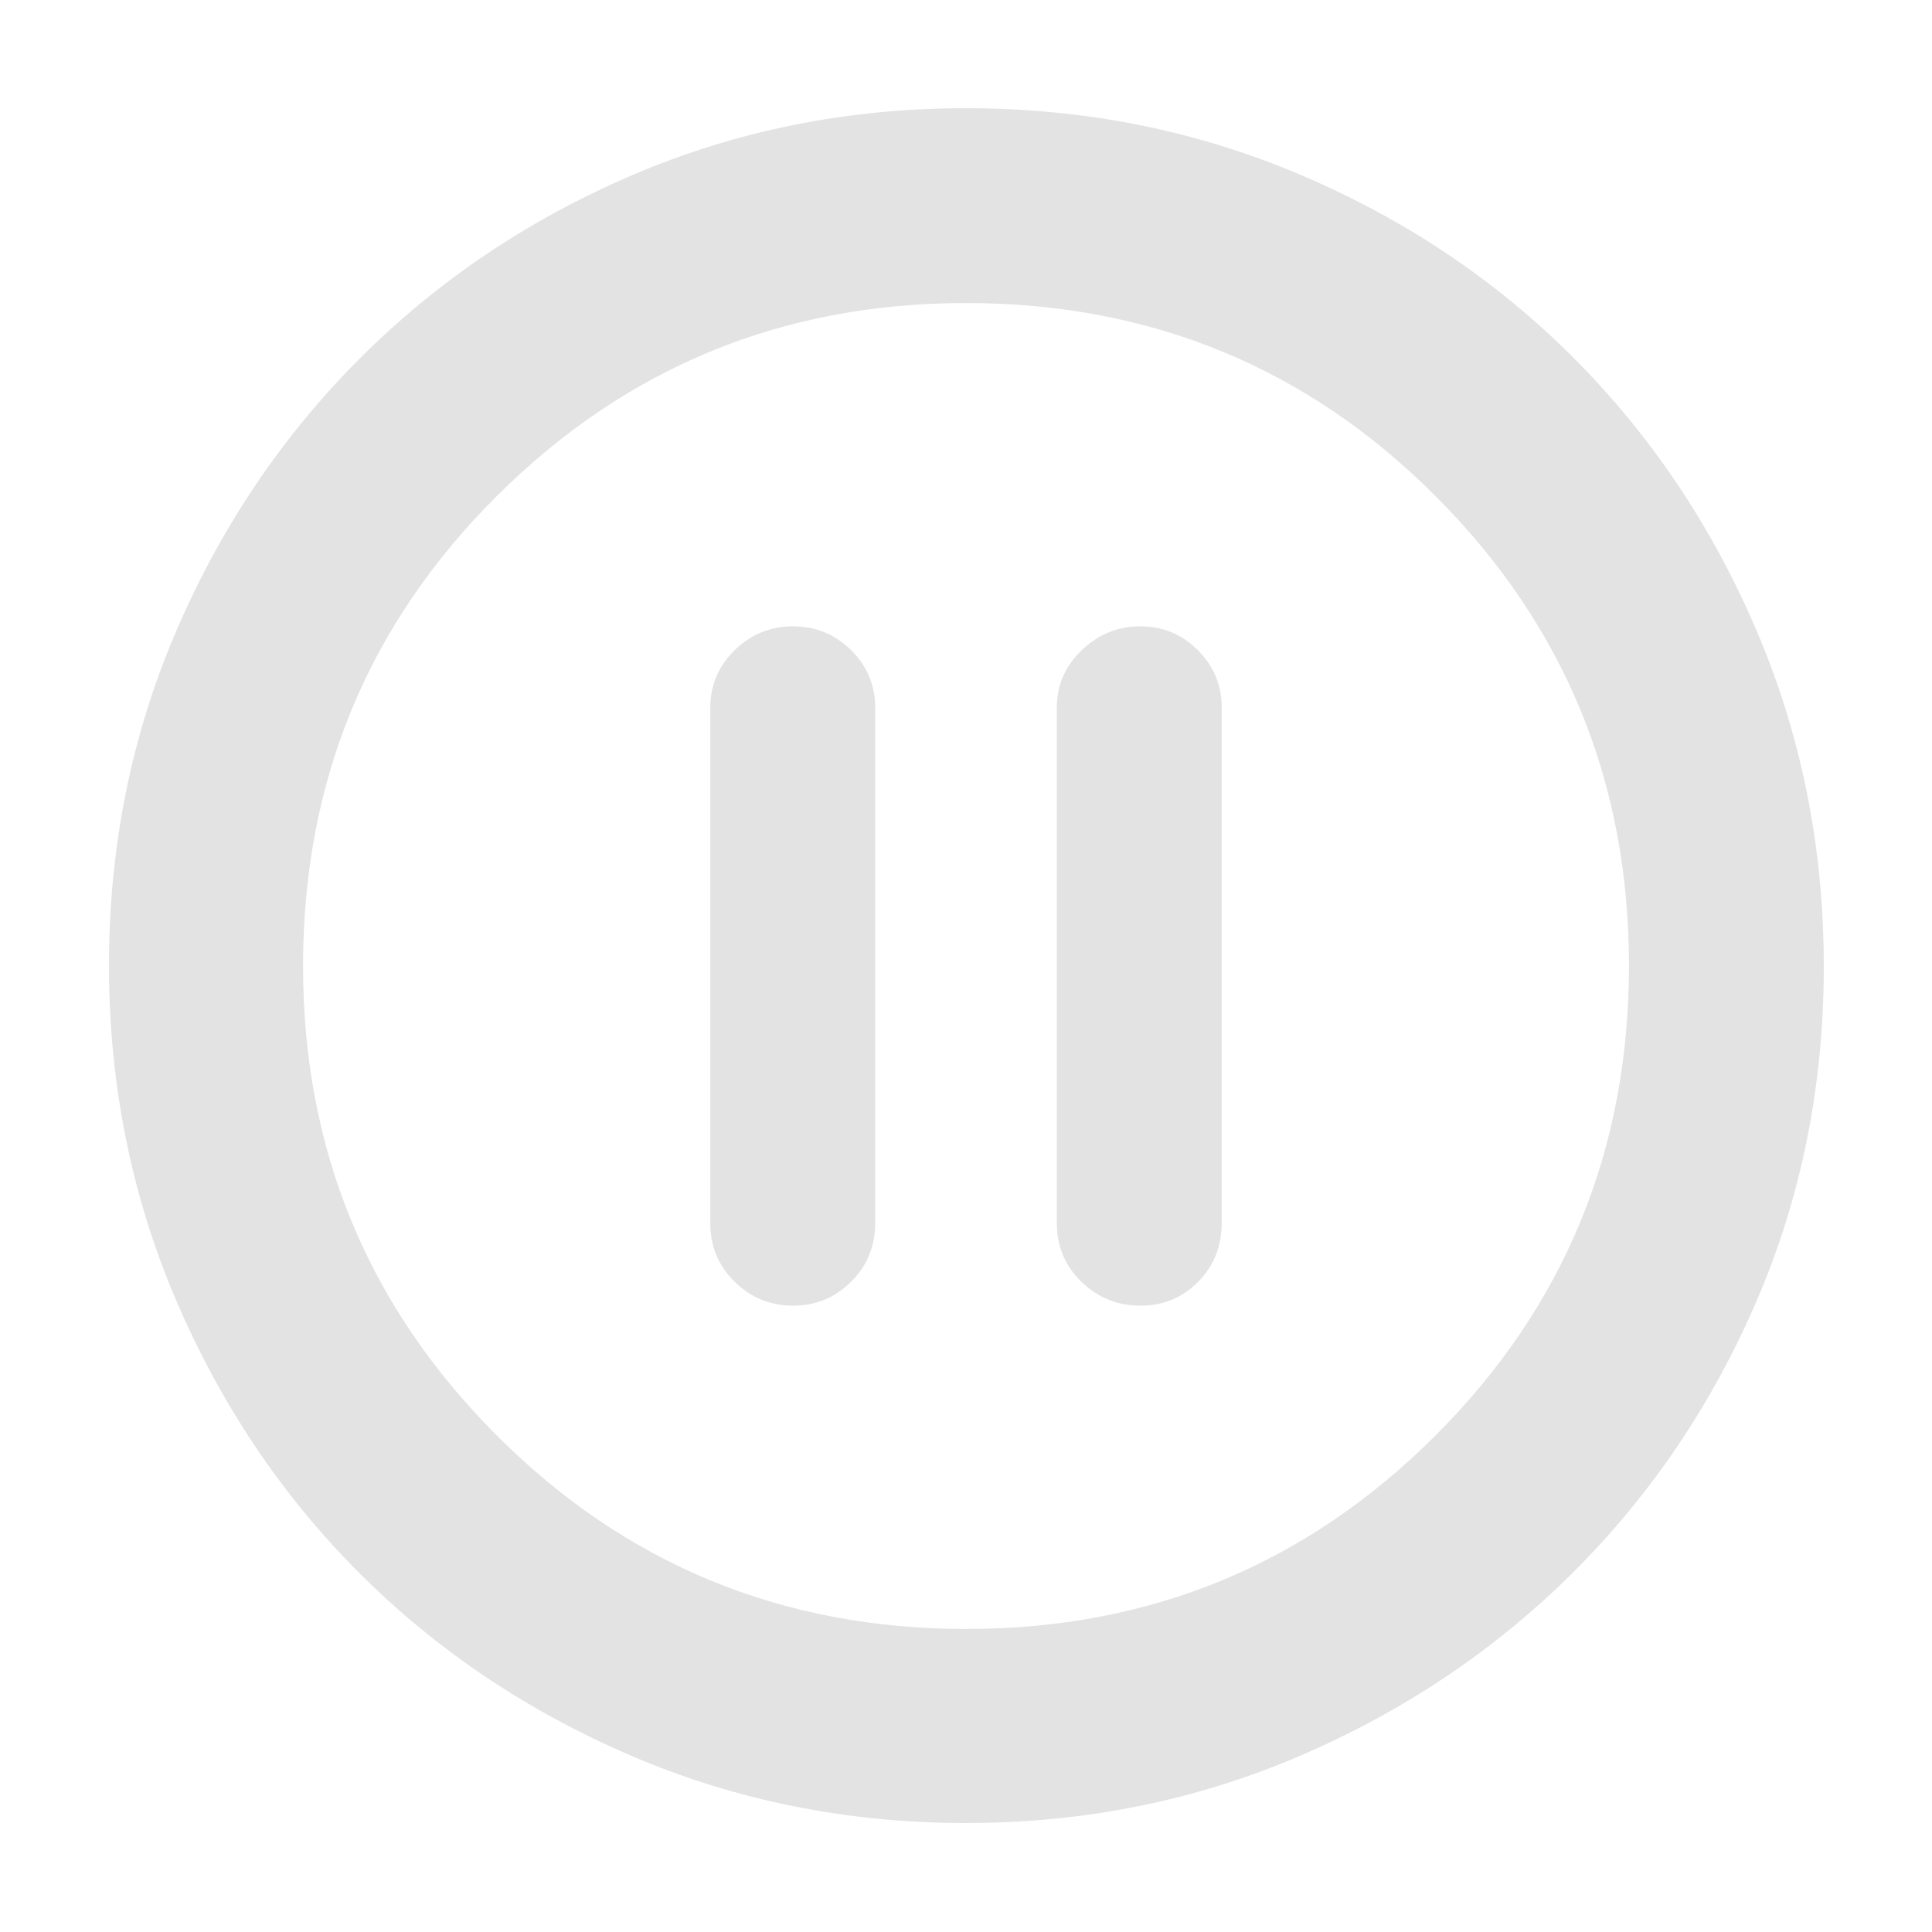 <svg xmlns="http://www.w3.org/2000/svg" height="40px" viewBox="0 -960 960 960" width="40px" fill="#e3e3e3"><path d="M394.15-311.22q16.75 0 28.73-11.87 11.99-11.87 11.99-29.14v-256.2q0-16.63-11.94-28.49t-28.86-11.86q-16.93 0-29.03 11.86-12.1 11.86-12.1 28.49v256.2q0 17.27 12.11 29.14 12.11 11.87 29.1 11.87Zm172.59 0q16.91 0 28.61-11.87 11.71-11.87 11.71-29.14v-256.2q0-16.63-11.83-28.49t-28.58-11.86q-16.75 0-29.14 11.86-12.38 11.86-12.38 28.49v256.2q0 17.27 12.22 29.14 12.23 11.87 29.39 11.87ZM479.92-54.15q-88.15 0-165.95-33.3-77.81-33.31-135.51-91.01-57.7-57.7-91.01-135.59-33.3-77.89-33.3-166.23 0-88.35 33.36-166.03 33.37-77.67 91.32-135.62 57.96-57.94 135.51-91.12 77.56-33.18 165.61-33.18 88.42 0 166.37 33.14 77.95 33.15 135.7 91.03 57.76 57.89 90.99 135.83 33.22 77.94 33.22 166.44 0 88.48-33.18 165.74-33.18 77.27-91.12 135.1-57.95 57.83-135.77 91.32-77.83 33.48-166.24 33.48Zm.28-96.43q136.92 0 233.07-96.12 96.15-96.11 96.15-233.5 0-136.92-95.89-233.07-95.9-96.15-233.59-96.15-136.77 0-233.07 95.89-96.29 95.9-96.29 233.59 0 136.77 96.12 233.07 96.11 96.29 233.5 96.29ZM480-480Z"/></svg>